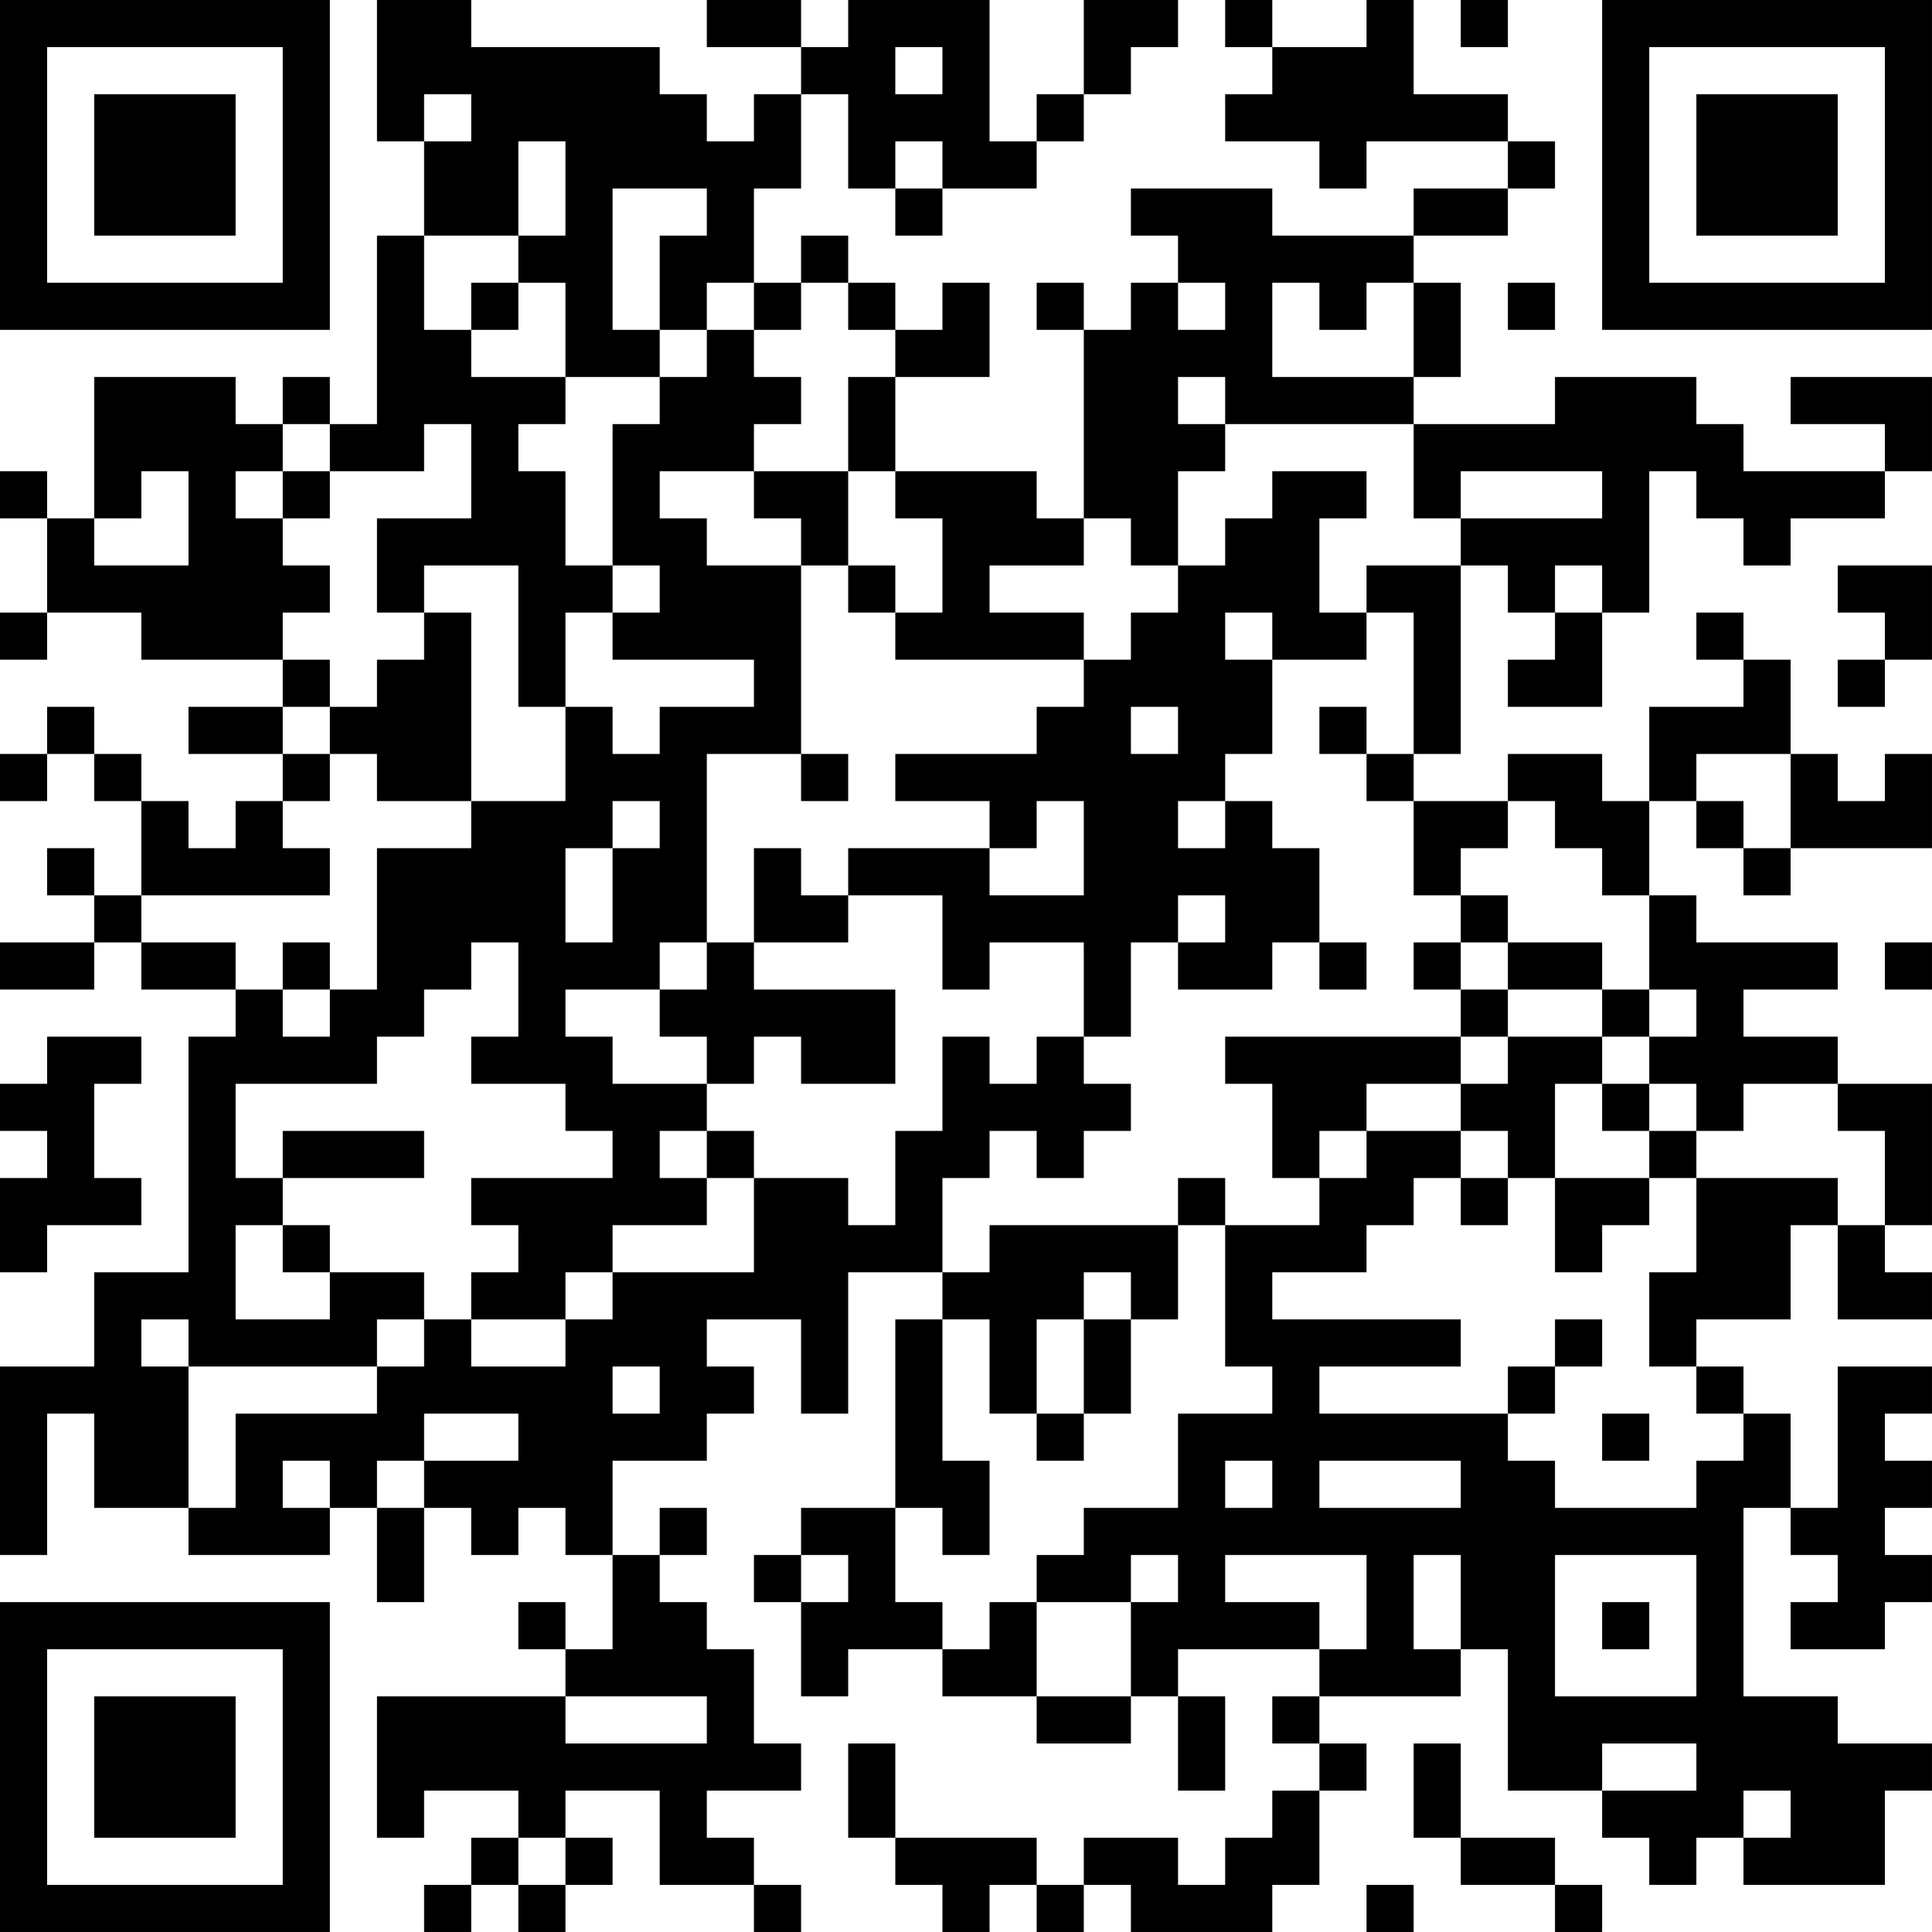 <?xml version="1.0" encoding="UTF-8"?>
<svg xmlns="http://www.w3.org/2000/svg" version="1.1" width="200" height="200" viewBox="0 0 200 200"><rect x="0" y="0" width="200" height="200" fill="#ffffff"/><g transform="scale(4.878)"><g transform="translate(0,0)"><path fill-rule="evenodd" d="M8 0L8 3L9 3L9 5L8 5L8 9L7 9L7 8L6 8L6 9L5 9L5 8L2 8L2 11L1 11L1 10L0 10L0 11L1 11L1 13L0 13L0 14L1 14L1 13L3 13L3 14L6 14L6 15L4 15L4 16L6 16L6 17L5 17L5 18L4 18L4 17L3 17L3 16L2 16L2 15L1 15L1 16L0 16L0 17L1 17L1 16L2 16L2 17L3 17L3 19L2 19L2 18L1 18L1 19L2 19L2 20L0 20L0 21L2 21L2 20L3 20L3 21L5 21L5 22L4 22L4 27L2 27L2 29L0 29L0 33L1 33L1 30L2 30L2 32L4 32L4 33L7 33L7 32L8 32L8 34L9 34L9 32L10 32L10 33L11 33L11 32L12 32L12 33L13 33L13 35L12 35L12 34L11 34L11 35L12 35L12 36L8 36L8 39L9 39L9 38L11 38L11 39L10 39L10 40L9 40L9 41L10 41L10 40L11 40L11 41L12 41L12 40L13 40L13 39L12 39L12 38L14 38L14 40L16 40L16 41L17 41L17 40L16 40L16 39L15 39L15 38L17 38L17 37L16 37L16 35L15 35L15 34L14 34L14 33L15 33L15 32L14 32L14 33L13 33L13 31L15 31L15 30L16 30L16 29L15 29L15 28L17 28L17 30L18 30L18 27L20 27L20 28L19 28L19 32L17 32L17 33L16 33L16 34L17 34L17 36L18 36L18 35L20 35L20 36L22 36L22 37L24 37L24 36L25 36L25 38L26 38L26 36L25 36L25 35L28 35L28 36L27 36L27 37L28 37L28 38L27 38L27 39L26 39L26 40L25 40L25 39L23 39L23 40L22 40L22 39L19 39L19 37L18 37L18 39L19 39L19 40L20 40L20 41L21 41L21 40L22 40L22 41L23 41L23 40L24 40L24 41L27 41L27 40L28 40L28 38L29 38L29 37L28 37L28 36L31 36L31 35L32 35L32 38L34 38L34 39L35 39L35 40L36 40L36 39L37 39L37 40L40 40L40 38L41 38L41 37L39 37L39 36L37 36L37 32L38 32L38 33L39 33L39 34L38 34L38 35L40 35L40 34L41 34L41 33L40 33L40 32L41 32L41 31L40 31L40 30L41 30L41 29L39 29L39 32L38 32L38 30L37 30L37 29L36 29L36 28L38 28L38 26L39 26L39 28L41 28L41 27L40 27L40 26L41 26L41 23L39 23L39 22L37 22L37 21L39 21L39 20L36 20L36 19L35 19L35 17L36 17L36 18L37 18L37 19L38 19L38 18L41 18L41 16L40 16L40 17L39 17L39 16L38 16L38 14L37 14L37 13L36 13L36 14L37 14L37 15L35 15L35 17L34 17L34 16L32 16L32 17L30 17L30 16L31 16L31 12L32 12L32 13L33 13L33 14L32 14L32 15L34 15L34 13L35 13L35 10L36 10L36 11L37 11L37 12L38 12L38 11L40 11L40 10L41 10L41 8L38 8L38 9L40 9L40 10L37 10L37 9L36 9L36 8L33 8L33 9L30 9L30 8L31 8L31 6L30 6L30 5L32 5L32 4L33 4L33 3L32 3L32 2L30 2L30 0L29 0L29 1L27 1L27 0L26 0L26 1L27 1L27 2L26 2L26 3L28 3L28 4L29 4L29 3L32 3L32 4L30 4L30 5L27 5L27 4L24 4L24 5L25 5L25 6L24 6L24 7L23 7L23 6L22 6L22 7L23 7L23 11L22 11L22 10L19 10L19 8L21 8L21 6L20 6L20 7L19 7L19 6L18 6L18 5L17 5L17 6L16 6L16 4L17 4L17 2L18 2L18 4L19 4L19 5L20 5L20 4L22 4L22 3L23 3L23 2L24 2L24 1L25 1L25 0L23 0L23 2L22 2L22 3L21 3L21 0L18 0L18 1L17 1L17 0L15 0L15 1L17 1L17 2L16 2L16 3L15 3L15 2L14 2L14 1L10 1L10 0ZM31 0L31 1L32 1L32 0ZM19 1L19 2L20 2L20 1ZM9 2L9 3L10 3L10 2ZM11 3L11 5L9 5L9 7L10 7L10 8L12 8L12 9L11 9L11 10L12 10L12 12L13 12L13 13L12 13L12 15L11 15L11 12L9 12L9 13L8 13L8 11L10 11L10 9L9 9L9 10L7 10L7 9L6 9L6 10L5 10L5 11L6 11L6 12L7 12L7 13L6 13L6 14L7 14L7 15L6 15L6 16L7 16L7 17L6 17L6 18L7 18L7 19L3 19L3 20L5 20L5 21L6 21L6 22L7 22L7 21L8 21L8 18L10 18L10 17L12 17L12 15L13 15L13 16L14 16L14 15L16 15L16 14L13 14L13 13L14 13L14 12L13 12L13 9L14 9L14 8L15 8L15 7L16 7L16 8L17 8L17 9L16 9L16 10L14 10L14 11L15 11L15 12L17 12L17 16L15 16L15 20L14 20L14 21L12 21L12 22L13 22L13 23L15 23L15 24L14 24L14 25L15 25L15 26L13 26L13 27L12 27L12 28L10 28L10 27L11 27L11 26L10 26L10 25L13 25L13 24L12 24L12 23L10 23L10 22L11 22L11 20L10 20L10 21L9 21L9 22L8 22L8 23L5 23L5 25L6 25L6 26L5 26L5 28L7 28L7 27L9 27L9 28L8 28L8 29L4 29L4 28L3 28L3 29L4 29L4 32L5 32L5 30L8 30L8 29L9 29L9 28L10 28L10 29L12 29L12 28L13 28L13 27L16 27L16 25L18 25L18 26L19 26L19 24L20 24L20 22L21 22L21 23L22 23L22 22L23 22L23 23L24 23L24 24L23 24L23 25L22 25L22 24L21 24L21 25L20 25L20 27L21 27L21 26L25 26L25 28L24 28L24 27L23 27L23 28L22 28L22 30L21 30L21 28L20 28L20 31L21 31L21 33L20 33L20 32L19 32L19 34L20 34L20 35L21 35L21 34L22 34L22 36L24 36L24 34L25 34L25 33L24 33L24 34L22 34L22 33L23 33L23 32L25 32L25 30L27 30L27 29L26 29L26 26L28 26L28 25L29 25L29 24L31 24L31 25L30 25L30 26L29 26L29 27L27 27L27 28L31 28L31 29L28 29L28 30L32 30L32 31L33 31L33 32L36 32L36 31L37 31L37 30L36 30L36 29L35 29L35 27L36 27L36 25L39 25L39 26L40 26L40 24L39 24L39 23L37 23L37 24L36 24L36 23L35 23L35 22L36 22L36 21L35 21L35 19L34 19L34 18L33 18L33 17L32 17L32 18L31 18L31 19L30 19L30 17L29 17L29 16L30 16L30 13L29 13L29 12L31 12L31 11L34 11L34 10L31 10L31 11L30 11L30 9L26 9L26 8L25 8L25 9L26 9L26 10L25 10L25 12L24 12L24 11L23 11L23 12L21 12L21 13L23 13L23 14L19 14L19 13L20 13L20 11L19 11L19 10L18 10L18 8L19 8L19 7L18 7L18 6L17 6L17 7L16 7L16 6L15 6L15 7L14 7L14 5L15 5L15 4L13 4L13 7L14 7L14 8L12 8L12 6L11 6L11 5L12 5L12 3ZM19 3L19 4L20 4L20 3ZM10 6L10 7L11 7L11 6ZM25 6L25 7L26 7L26 6ZM27 6L27 8L30 8L30 6L29 6L29 7L28 7L28 6ZM32 6L32 7L33 7L33 6ZM3 10L3 11L2 11L2 12L4 12L4 10ZM6 10L6 11L7 11L7 10ZM16 10L16 11L17 11L17 12L18 12L18 13L19 13L19 12L18 12L18 10ZM27 10L27 11L26 11L26 12L25 12L25 13L24 13L24 14L23 14L23 15L22 15L22 16L19 16L19 17L21 17L21 18L18 18L18 19L17 19L17 18L16 18L16 20L15 20L15 21L14 21L14 22L15 22L15 23L16 23L16 22L17 22L17 23L19 23L19 21L16 21L16 20L18 20L18 19L20 19L20 21L21 21L21 20L23 20L23 22L24 22L24 20L25 20L25 21L27 21L27 20L28 20L28 21L29 21L29 20L28 20L28 18L27 18L27 17L26 17L26 16L27 16L27 14L29 14L29 13L28 13L28 11L29 11L29 10ZM33 12L33 13L34 13L34 12ZM39 12L39 13L40 13L40 14L39 14L39 15L40 15L40 14L41 14L41 12ZM9 13L9 14L8 14L8 15L7 15L7 16L8 16L8 17L10 17L10 13ZM26 13L26 14L27 14L27 13ZM24 15L24 16L25 16L25 15ZM28 15L28 16L29 16L29 15ZM17 16L17 17L18 17L18 16ZM36 16L36 17L37 17L37 18L38 18L38 16ZM13 17L13 18L12 18L12 20L13 20L13 18L14 18L14 17ZM22 17L22 18L21 18L21 19L23 19L23 17ZM25 17L25 18L26 18L26 17ZM25 19L25 20L26 20L26 19ZM31 19L31 20L30 20L30 21L31 21L31 22L26 22L26 23L27 23L27 25L28 25L28 24L29 24L29 23L31 23L31 24L32 24L32 25L31 25L31 26L32 26L32 25L33 25L33 27L34 27L34 26L35 26L35 25L36 25L36 24L35 24L35 23L34 23L34 22L35 22L35 21L34 21L34 20L32 20L32 19ZM6 20L6 21L7 21L7 20ZM31 20L31 21L32 21L32 22L31 22L31 23L32 23L32 22L34 22L34 21L32 21L32 20ZM40 20L40 21L41 21L41 20ZM1 22L1 23L0 23L0 24L1 24L1 25L0 25L0 27L1 27L1 26L3 26L3 25L2 25L2 23L3 23L3 22ZM33 23L33 25L35 25L35 24L34 24L34 23ZM6 24L6 25L9 25L9 24ZM15 24L15 25L16 25L16 24ZM25 25L25 26L26 26L26 25ZM6 26L6 27L7 27L7 26ZM23 28L23 30L22 30L22 31L23 31L23 30L24 30L24 28ZM33 28L33 29L32 29L32 30L33 30L33 29L34 29L34 28ZM13 29L13 30L14 30L14 29ZM9 30L9 31L8 31L8 32L9 32L9 31L11 31L11 30ZM34 30L34 31L35 31L35 30ZM6 31L6 32L7 32L7 31ZM26 31L26 32L27 32L27 31ZM28 31L28 32L31 32L31 31ZM17 33L17 34L18 34L18 33ZM26 33L26 34L28 34L28 35L29 35L29 33ZM30 33L30 35L31 35L31 33ZM33 33L33 36L36 36L36 33ZM34 34L34 35L35 35L35 34ZM12 36L12 37L15 37L15 36ZM30 37L30 39L31 39L31 40L33 40L33 41L34 41L34 40L33 40L33 39L31 39L31 37ZM34 37L34 38L36 38L36 37ZM37 38L37 39L38 39L38 38ZM11 39L11 40L12 40L12 39ZM29 40L29 41L30 41L30 40ZM0 0L0 7L7 7L7 0ZM1 1L1 6L6 6L6 1ZM2 2L2 5L5 5L5 2ZM34 0L34 7L41 7L41 0ZM35 1L35 6L40 6L40 1ZM36 2L36 5L39 5L39 2ZM0 34L0 41L7 41L7 34ZM1 35L1 40L6 40L6 35ZM2 36L2 39L5 39L5 36Z" fill="#000000"/></g></g></svg>

